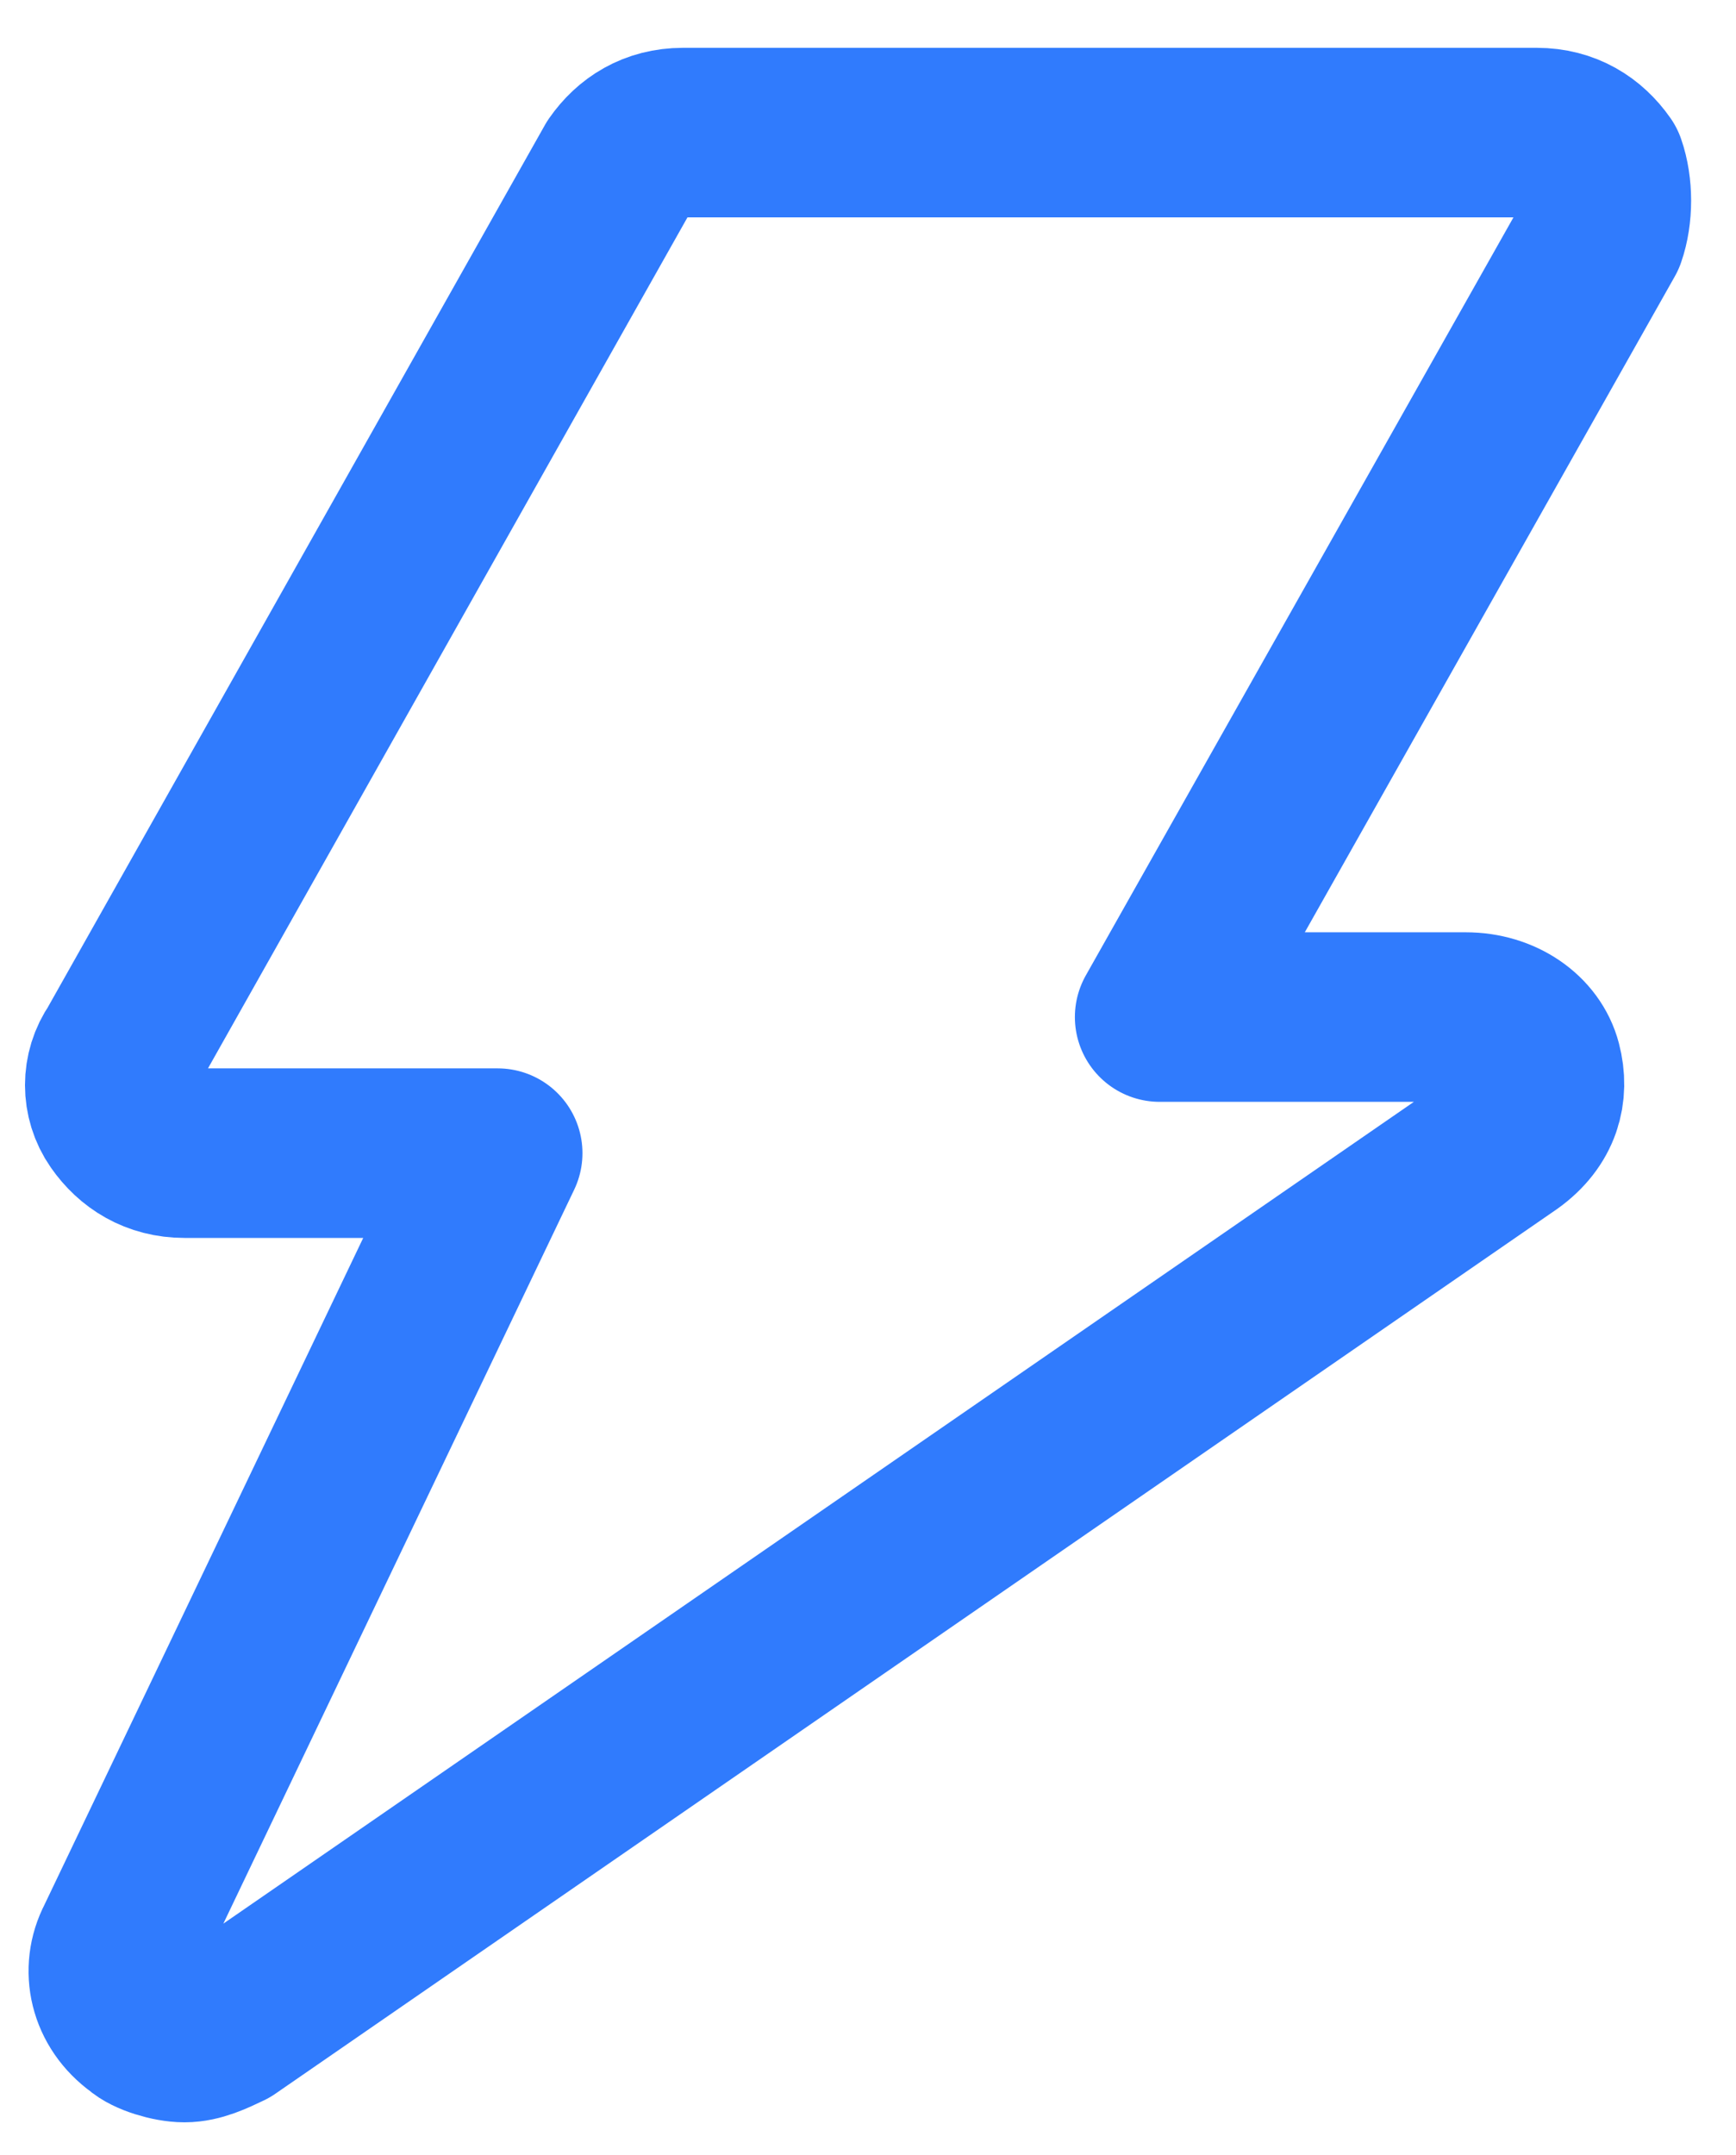 <svg width="29" height="36" viewBox="0 0 29 36" fill="none" xmlns="http://www.w3.org/2000/svg">
<path d="M26.745 2.784C26.507 2.443 26.15 2.215 25.674 2.215H11.406C10.93 2.215 10.573 2.443 10.336 2.784L2.012 17.556C1.774 17.897 1.774 18.352 2.012 18.693C2.25 19.034 2.607 19.261 3.082 19.261H8.314L2.012 32.443C1.774 32.897 1.893 33.465 2.369 33.806C2.488 33.92 2.845 34.033 3.082 34.033C3.32 34.033 3.558 33.92 3.796 33.806L25.199 19.034C25.674 18.693 25.793 18.238 25.674 17.784C25.556 17.329 25.08 16.988 24.485 16.988H19.372L26.745 3.92C26.864 3.579 26.864 3.124 26.745 2.784Z" stroke="#307BFD" stroke-width="2.832" stroke-linejoin="round"/>
</svg>
